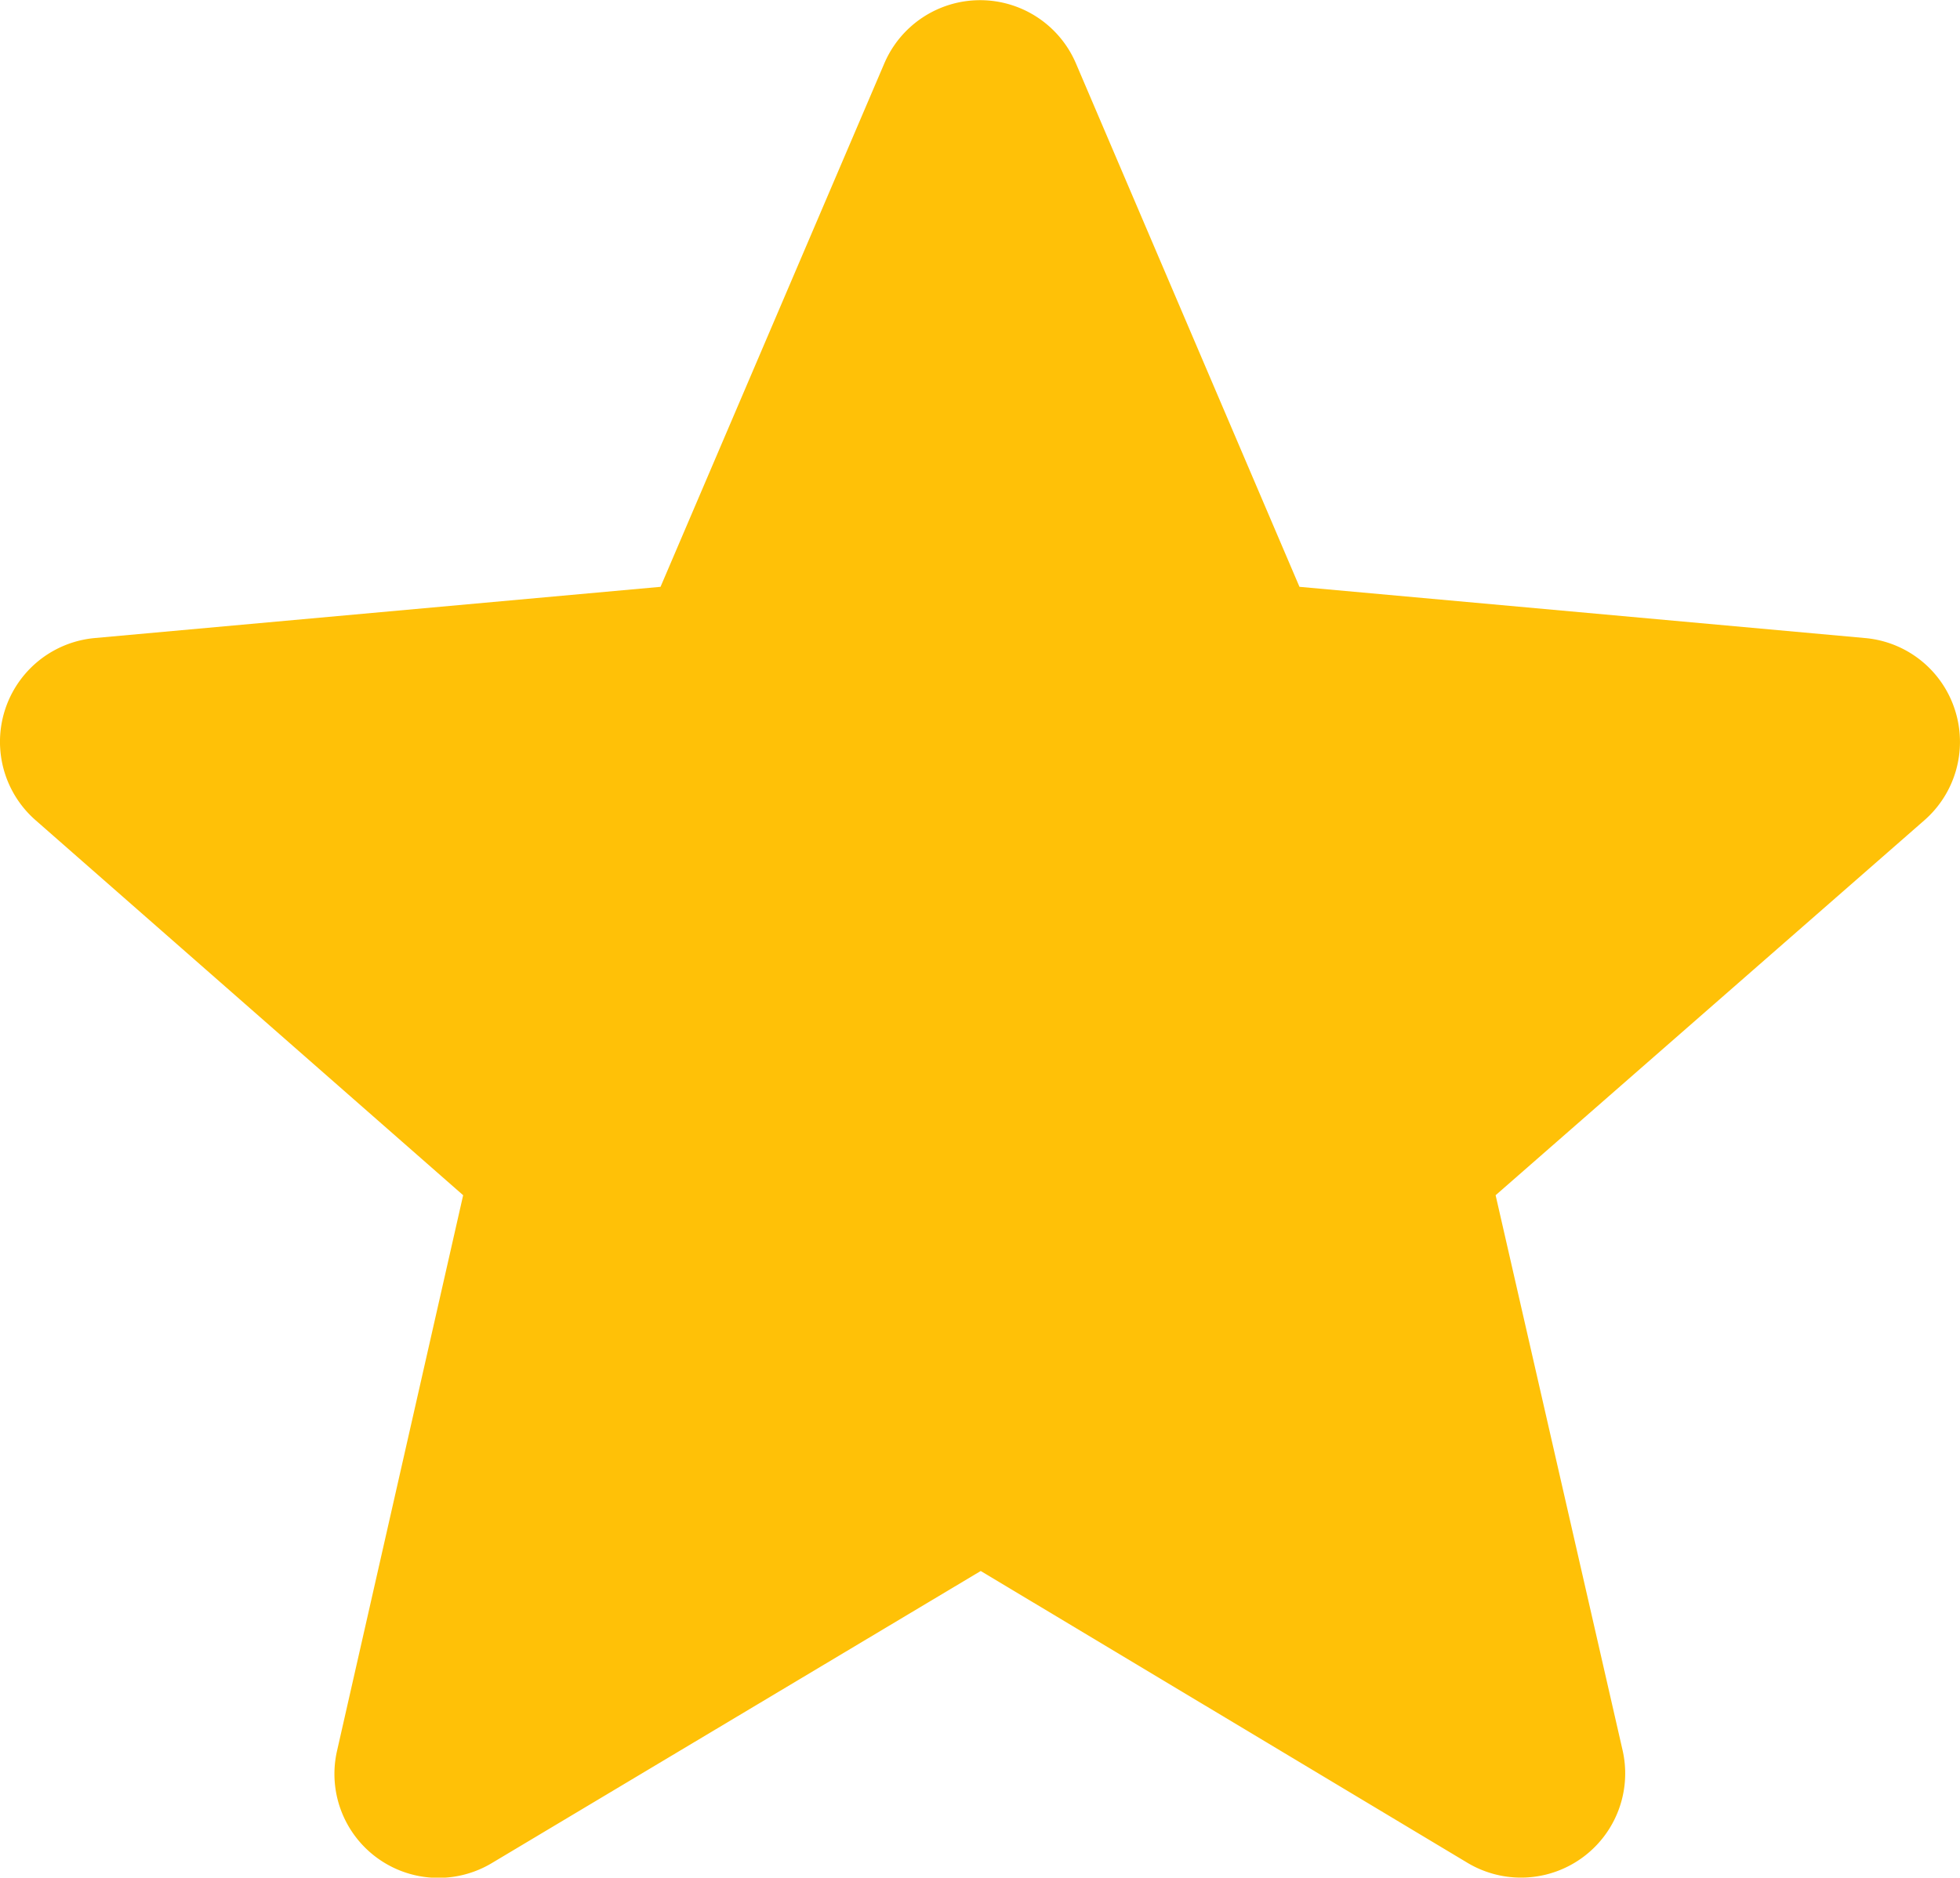 <svg xmlns="http://www.w3.org/2000/svg" width="7.994" height="7.66" viewBox="0 0 7.994 7.66">
  <path id="star_4_" data-name="star(4)" d="M7.973,3.386a.424.424,0,0,0-.366-.292L5.3,2.885,4.388.749a.425.425,0,0,0-.781,0L2.694,2.885.386,3.094a.425.425,0,0,0-.241.743L1.889,5.367,1.375,7.632a.424.424,0,0,0,.632.459L4,6.9,5.986,8.091a.425.425,0,0,0,.632-.459L6.1,5.367,7.848,3.838a.425.425,0,0,0,.125-.452Zm0,0" transform="translate(0 -0.491)" fill="#ffc107"/>
</svg>
